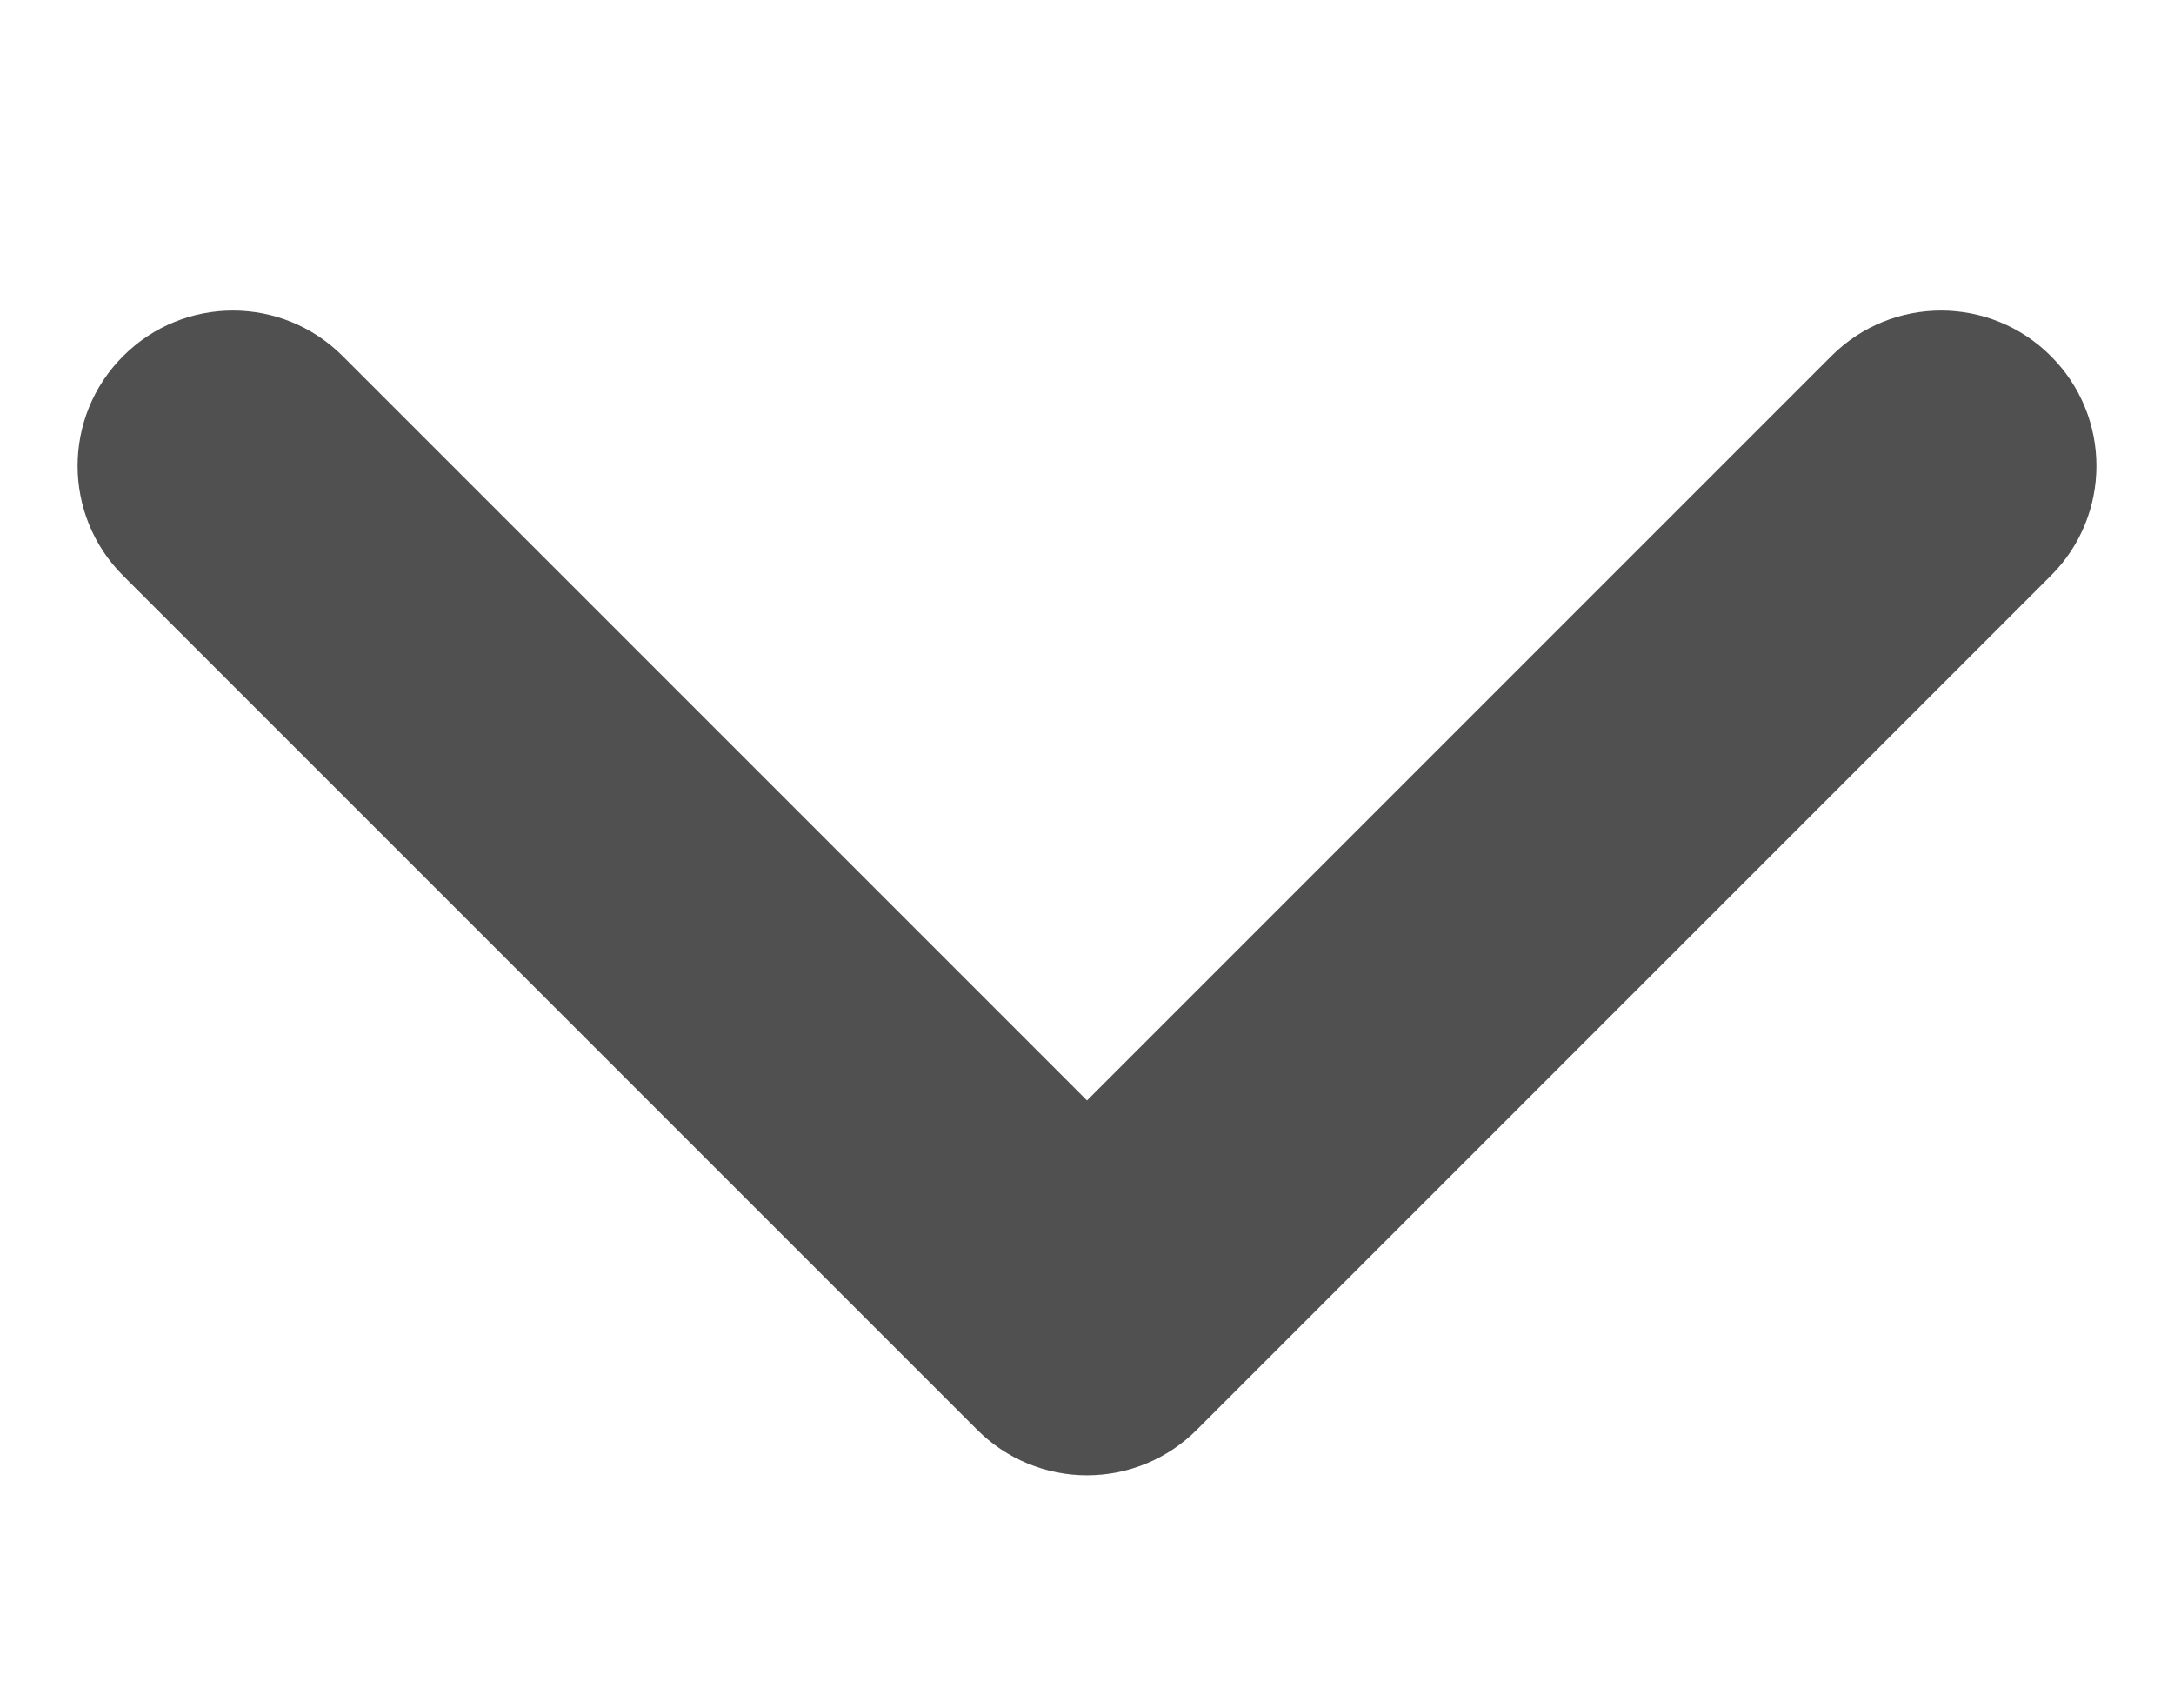 <svg width="14" height="11" viewBox="0 0 14 11" fill="none" xmlns="http://www.w3.org/2000/svg">
<path fill-rule="evenodd" clip-rule="evenodd" d="M0.793 2.293C1.183 1.902 1.817 1.902 2.207 2.293L7 7.086L11.793 2.293C12.183 1.902 12.817 1.902 13.207 2.293C13.598 2.683 13.598 3.317 13.207 3.707L7.707 9.207C7.52 9.395 7.265 9.5 7 9.5C6.735 9.5 6.48 9.395 6.293 9.207L0.793 3.707C0.402 3.317 0.402 2.683 0.793 2.293Z" fill="#505050"/>
</svg>
